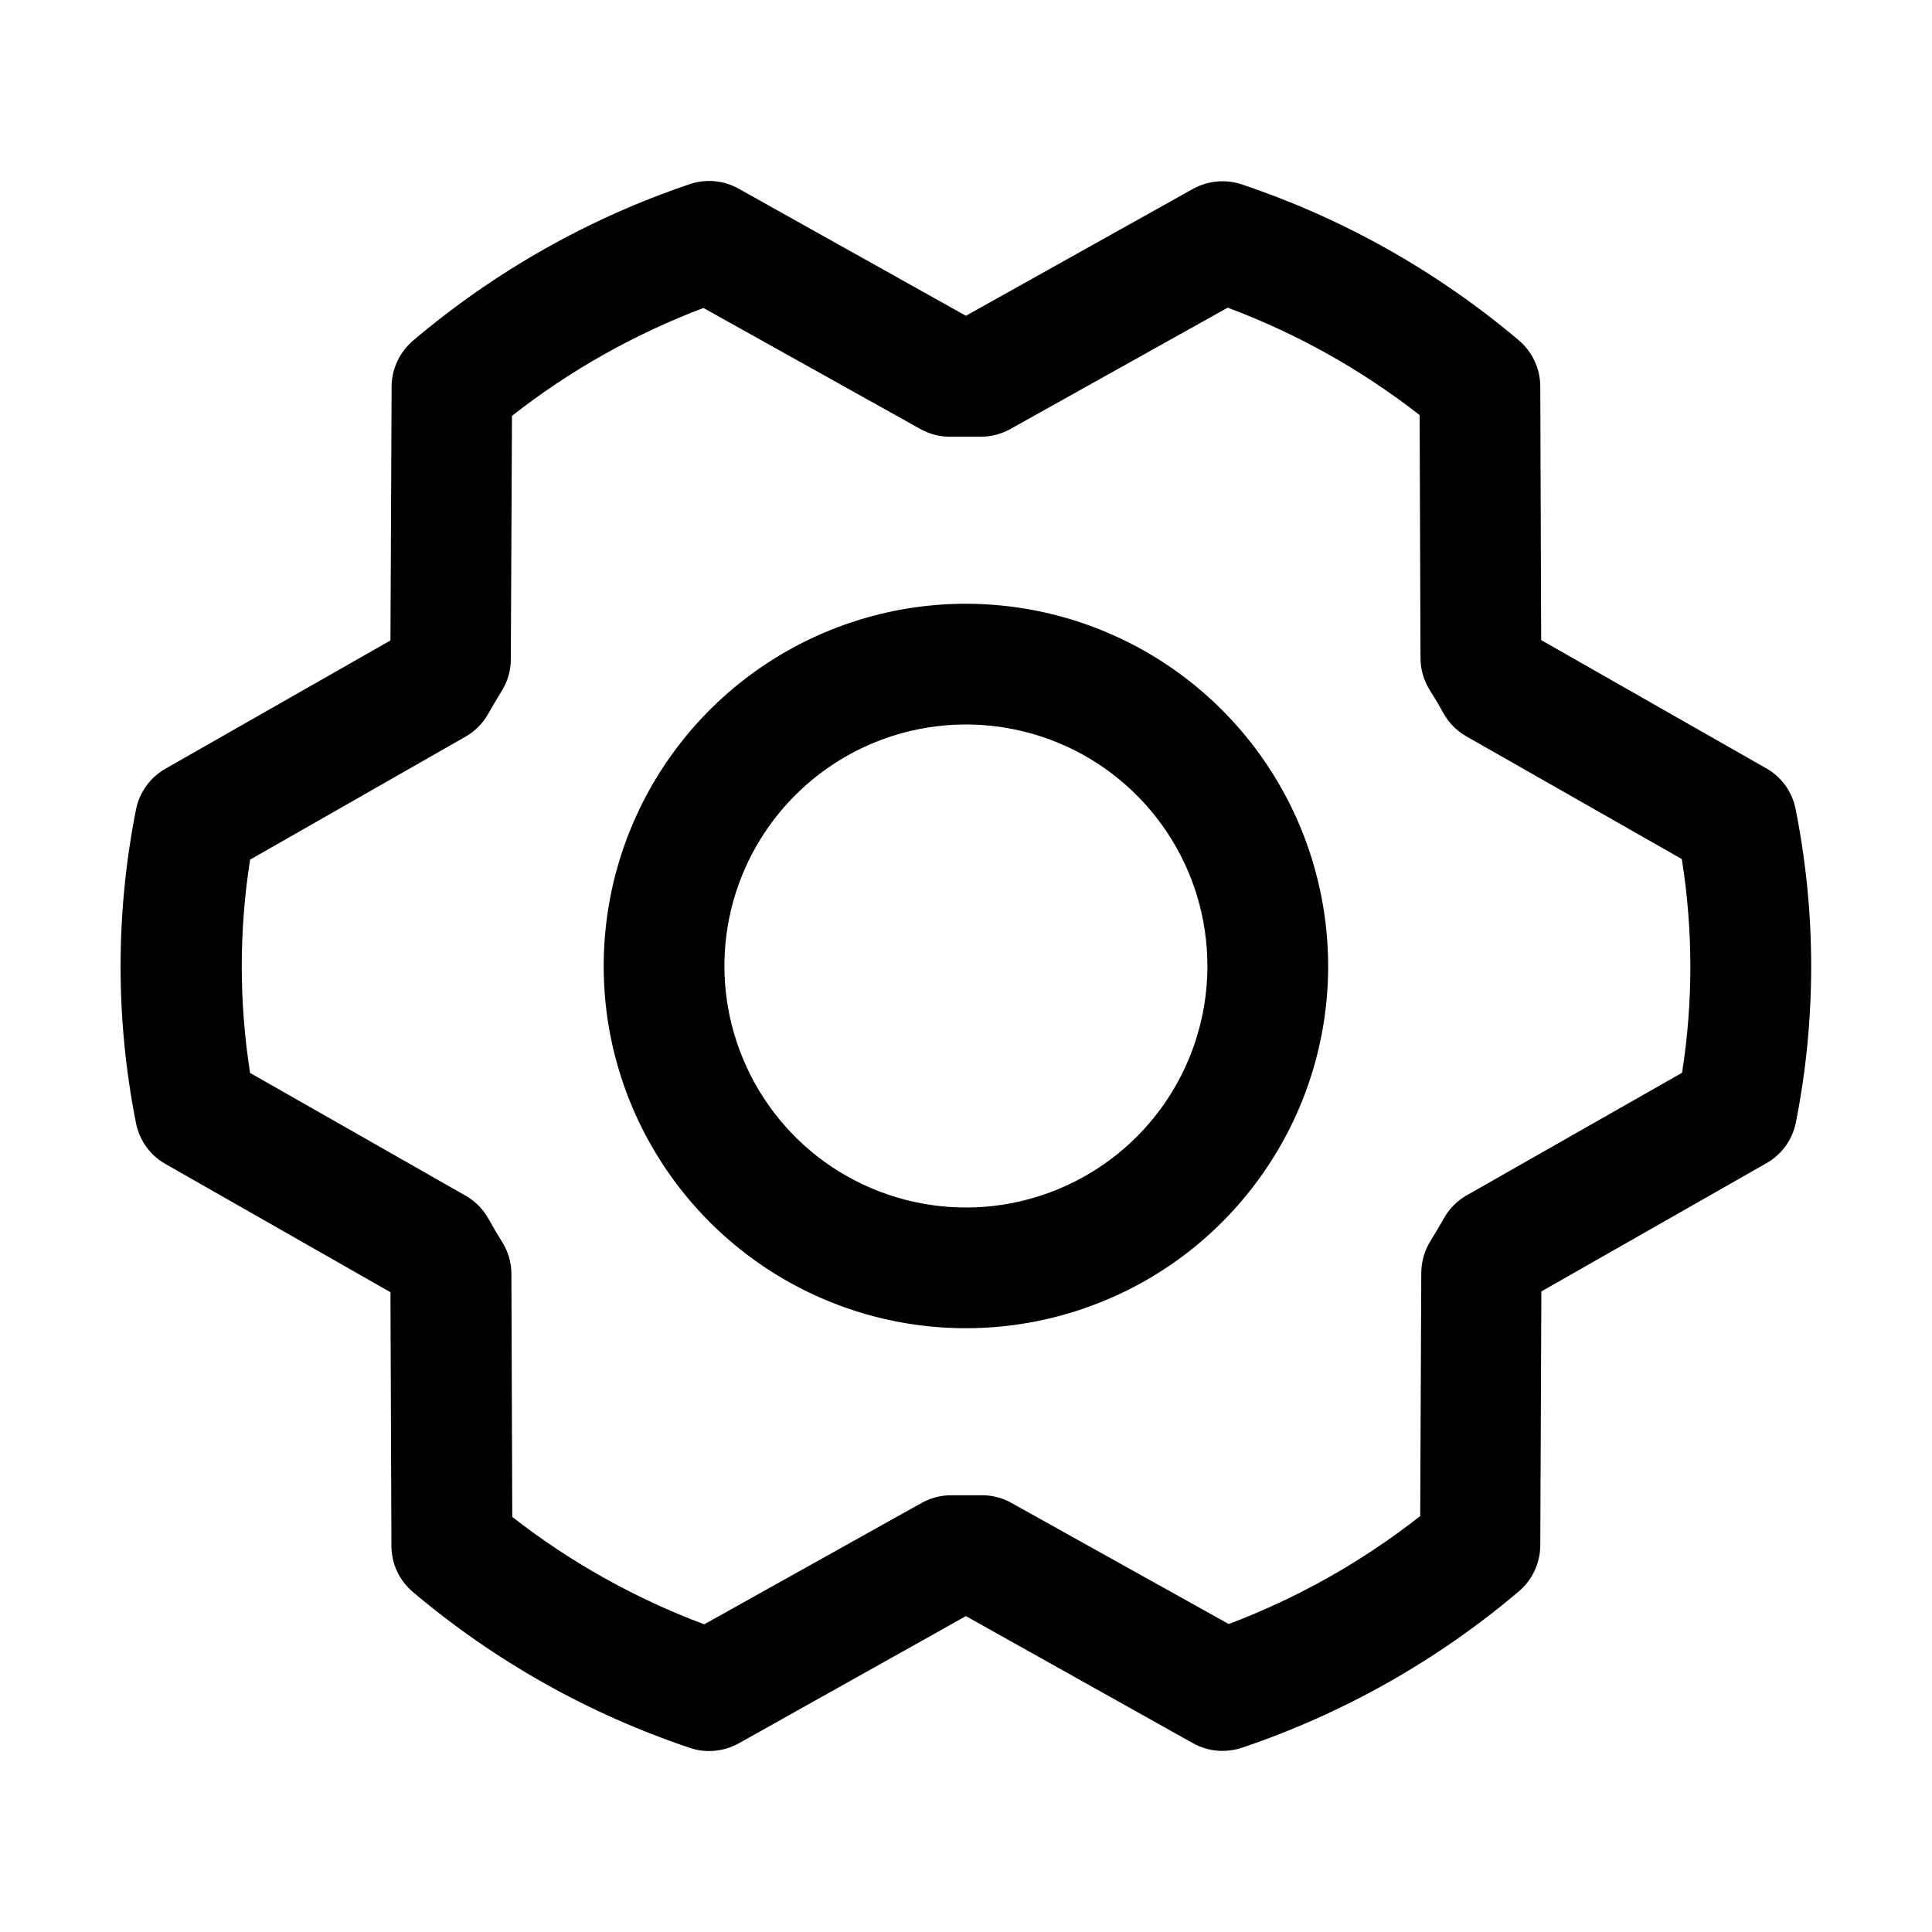 <svg width="20" height="20" viewBox="0 0 20 20" fill="none" xmlns="http://www.w3.org/2000/svg">
<path d="M9.999 6.25C9.258 6.25 8.533 6.47 7.916 6.882C7.299 7.294 6.819 7.88 6.535 8.565C6.251 9.25 6.177 10.004 6.321 10.732C6.466 11.459 6.823 12.127 7.348 12.652C7.872 13.176 8.54 13.533 9.268 13.678C9.995 13.822 10.749 13.748 11.434 13.464C12.12 13.181 12.705 12.7 13.117 12.083C13.53 11.467 13.749 10.742 13.749 10C13.748 9.006 13.353 8.052 12.65 7.349C11.947 6.646 10.994 6.251 9.999 6.25ZM9.999 12.5C9.505 12.5 9.022 12.353 8.61 12.079C8.199 11.804 7.879 11.413 7.69 10.957C7.5 10.5 7.451 9.997 7.547 9.512C7.644 9.027 7.882 8.582 8.232 8.232C8.581 7.883 9.027 7.644 9.512 7.548C9.997 7.451 10.499 7.501 10.956 7.69C11.413 7.879 11.803 8.2 12.078 8.611C12.353 9.022 12.499 9.505 12.499 10C12.499 10.663 12.236 11.299 11.767 11.768C11.298 12.236 10.662 12.5 9.999 12.5ZM18.588 8.376C18.571 8.288 18.535 8.204 18.483 8.132C18.43 8.059 18.363 7.998 18.285 7.954L15.954 6.626L15.945 3.999C15.944 3.909 15.925 3.819 15.886 3.737C15.848 3.655 15.793 3.583 15.724 3.524C14.878 2.809 13.905 2.261 12.855 1.909C12.772 1.881 12.685 1.871 12.598 1.879C12.511 1.887 12.426 1.913 12.35 1.955L9.999 3.269L7.646 1.953C7.57 1.91 7.486 1.884 7.399 1.876C7.311 1.868 7.224 1.878 7.141 1.906C6.092 2.26 5.119 2.811 4.275 3.527C4.206 3.586 4.151 3.658 4.113 3.74C4.074 3.822 4.054 3.911 4.054 4.001L4.042 6.63L1.712 7.958C1.634 8.003 1.566 8.064 1.514 8.136C1.462 8.209 1.425 8.292 1.408 8.38C1.195 9.452 1.195 10.556 1.408 11.627C1.425 11.715 1.462 11.799 1.514 11.871C1.566 11.944 1.634 12.005 1.712 12.049L4.042 13.377L4.052 16.004C4.052 16.094 4.072 16.184 4.11 16.266C4.148 16.348 4.204 16.42 4.273 16.479C5.118 17.194 6.092 17.742 7.142 18.094C7.224 18.122 7.312 18.132 7.399 18.124C7.486 18.116 7.57 18.09 7.646 18.048L9.999 16.73L12.352 18.047C12.446 18.099 12.551 18.126 12.657 18.125C12.726 18.125 12.793 18.114 12.858 18.092C13.907 17.738 14.879 17.189 15.724 16.473C15.793 16.414 15.848 16.342 15.886 16.26C15.924 16.178 15.944 16.089 15.945 15.998L15.956 13.369L18.287 12.041C18.365 11.997 18.432 11.936 18.485 11.864C18.537 11.791 18.573 11.707 18.591 11.619C18.803 10.549 18.802 9.446 18.588 8.376ZM17.417 11.103L15.185 12.373C15.087 12.428 15.006 12.509 14.95 12.607C14.905 12.685 14.857 12.768 14.809 12.846C14.747 12.944 14.714 13.059 14.713 13.175L14.702 15.694C14.102 16.166 13.433 16.542 12.72 16.812L10.468 15.557C10.375 15.505 10.27 15.478 10.163 15.479H10.148C10.053 15.479 9.958 15.479 9.863 15.479C9.752 15.476 9.641 15.503 9.543 15.557L7.29 16.815C6.575 16.547 5.905 16.173 5.303 15.703L5.294 13.187C5.294 13.071 5.261 12.957 5.199 12.858C5.15 12.78 5.103 12.701 5.058 12.619C5.003 12.519 4.922 12.437 4.824 12.38L2.589 11.107C2.474 10.376 2.474 9.631 2.589 8.899L4.817 7.627C4.915 7.572 4.996 7.491 5.052 7.393C5.097 7.315 5.145 7.232 5.193 7.154C5.255 7.055 5.288 6.941 5.288 6.825L5.3 4.305C5.9 3.834 6.569 3.458 7.282 3.188L9.531 4.443C9.629 4.497 9.739 4.524 9.851 4.521C9.946 4.521 10.041 4.521 10.135 4.521C10.247 4.524 10.358 4.497 10.456 4.443L12.709 3.185C13.424 3.452 14.094 3.827 14.696 4.297L14.705 6.812C14.705 6.929 14.738 7.043 14.8 7.142C14.849 7.22 14.896 7.298 14.941 7.381C14.996 7.48 15.077 7.563 15.175 7.62L17.41 8.893C17.527 9.625 17.528 10.371 17.413 11.103H17.417Z" fill="currentColor"/>
</svg>
